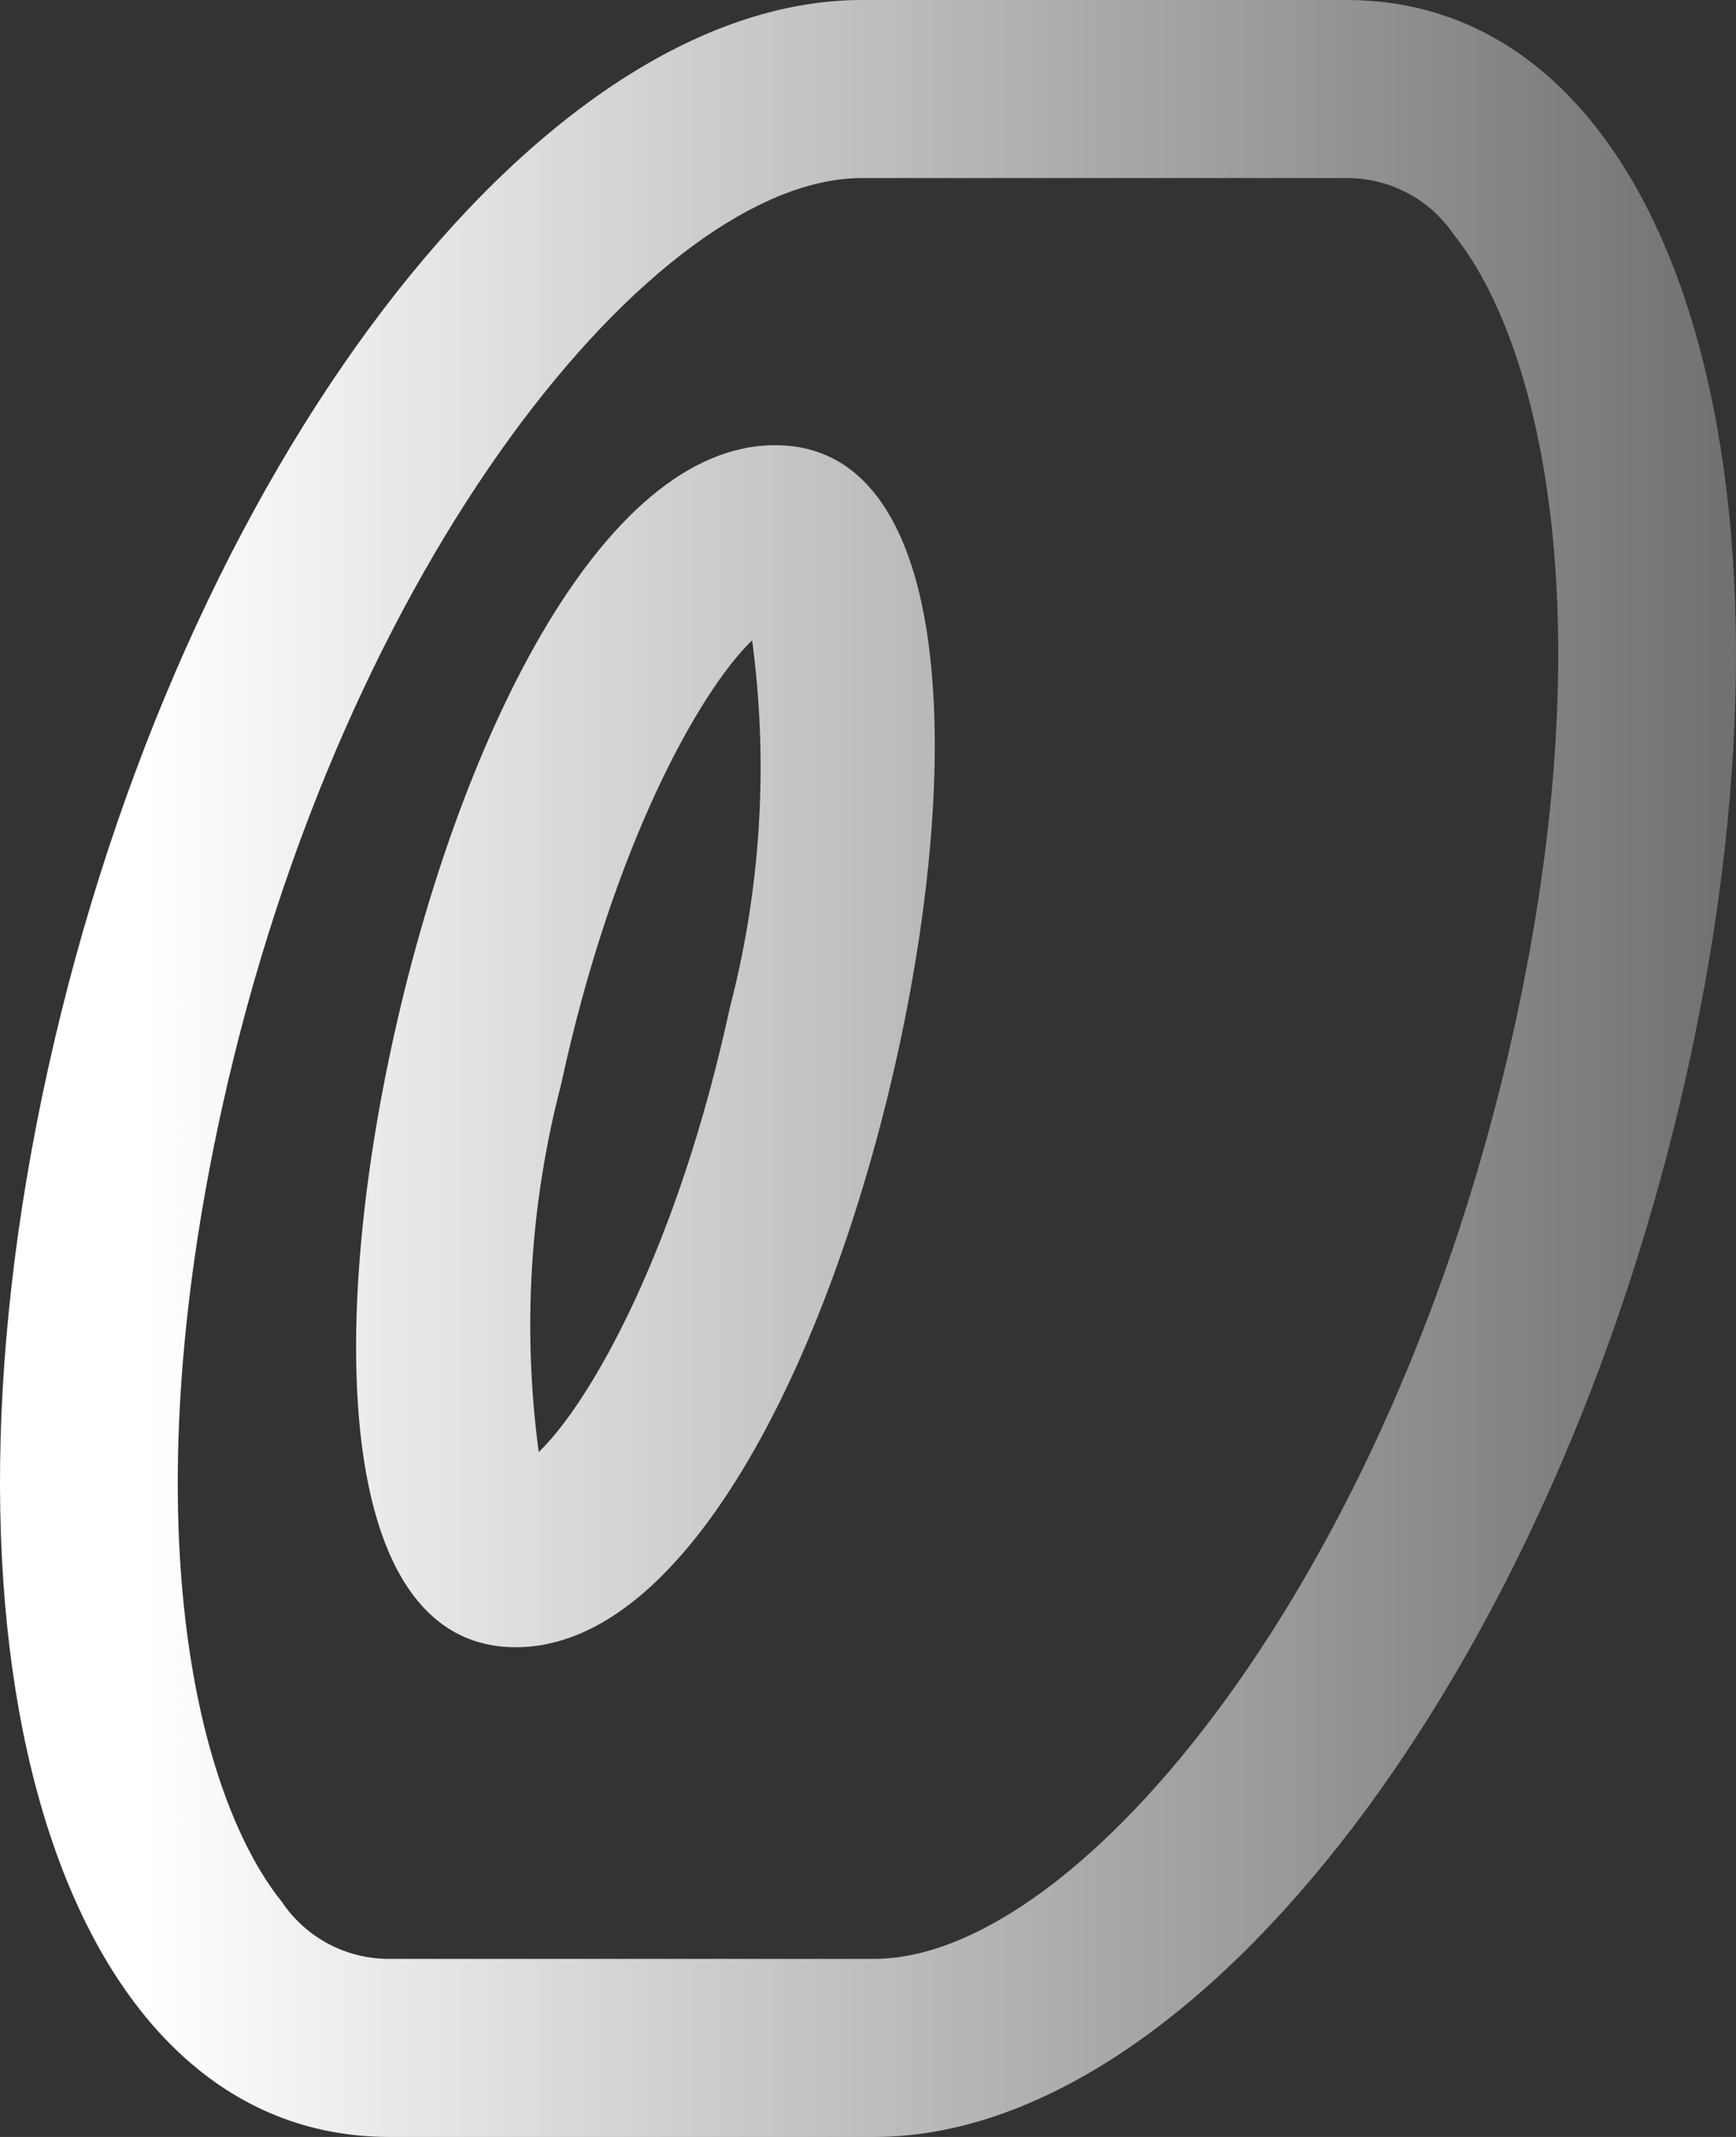 <svg width="39" height="48" viewBox="0 0 39 48" fill="none" xmlns="http://www.w3.org/2000/svg">
<rect x="0" y="0" width="39" height="48" fill="#333333" stroke="none"/>
<path fill-rule="evenodd" clip-rule="evenodd" d="M31.62 4.336C31.2 4.113 30.731 3.998 30.255 4H19.36C14.748 4 7.712 12.568 4.993 24.863C2.92 34.237 4.42 40.343 6.335 42.723C6.6 43.118 6.959 43.441 7.379 43.664C7.8 43.887 8.269 44.002 8.745 44H19.64C24.253 44 31.288 35.432 34.007 23.138C36.08 13.763 34.58 7.657 32.665 5.277C32.4 4.882 32.041 4.559 31.62 4.336ZM19.36 0H30.255C37.528 0 40.895 10.542 37.919 24C34.943 37.458 26.913 48 19.64 48H8.745C1.472 48 -1.895 37.458 1.081 24C4.057 10.542 12.087 0 19.36 0ZM16.395 22.64C17.097 19.949 17.267 17.142 16.897 14.383C15.704 15.536 13.758 19.017 12.605 24.36C11.903 27.051 11.733 29.858 12.103 32.617C13.296 31.464 15.242 27.983 16.395 22.64ZM8.798 23.5C10.248 16.78 13.474 10 17.413 10C21.352 10 21.651 16.78 20.202 23.5C18.752 30.22 15.527 37 11.588 37C7.649 37 7.348 30.22 8.798 23.5Z" fill="url(#business-icon)"/>
<defs>
<linearGradient id="business-icon" x1="0.018" y1="23.997" x2="38.979" y2="23.997" gradientUnits="userSpaceOnUse">
<stop offset="0.084" stop-color="white"/>
<stop offset="1" stop-color="white" stop-opacity="0.3"/>
</linearGradient>
</defs>
</svg>
